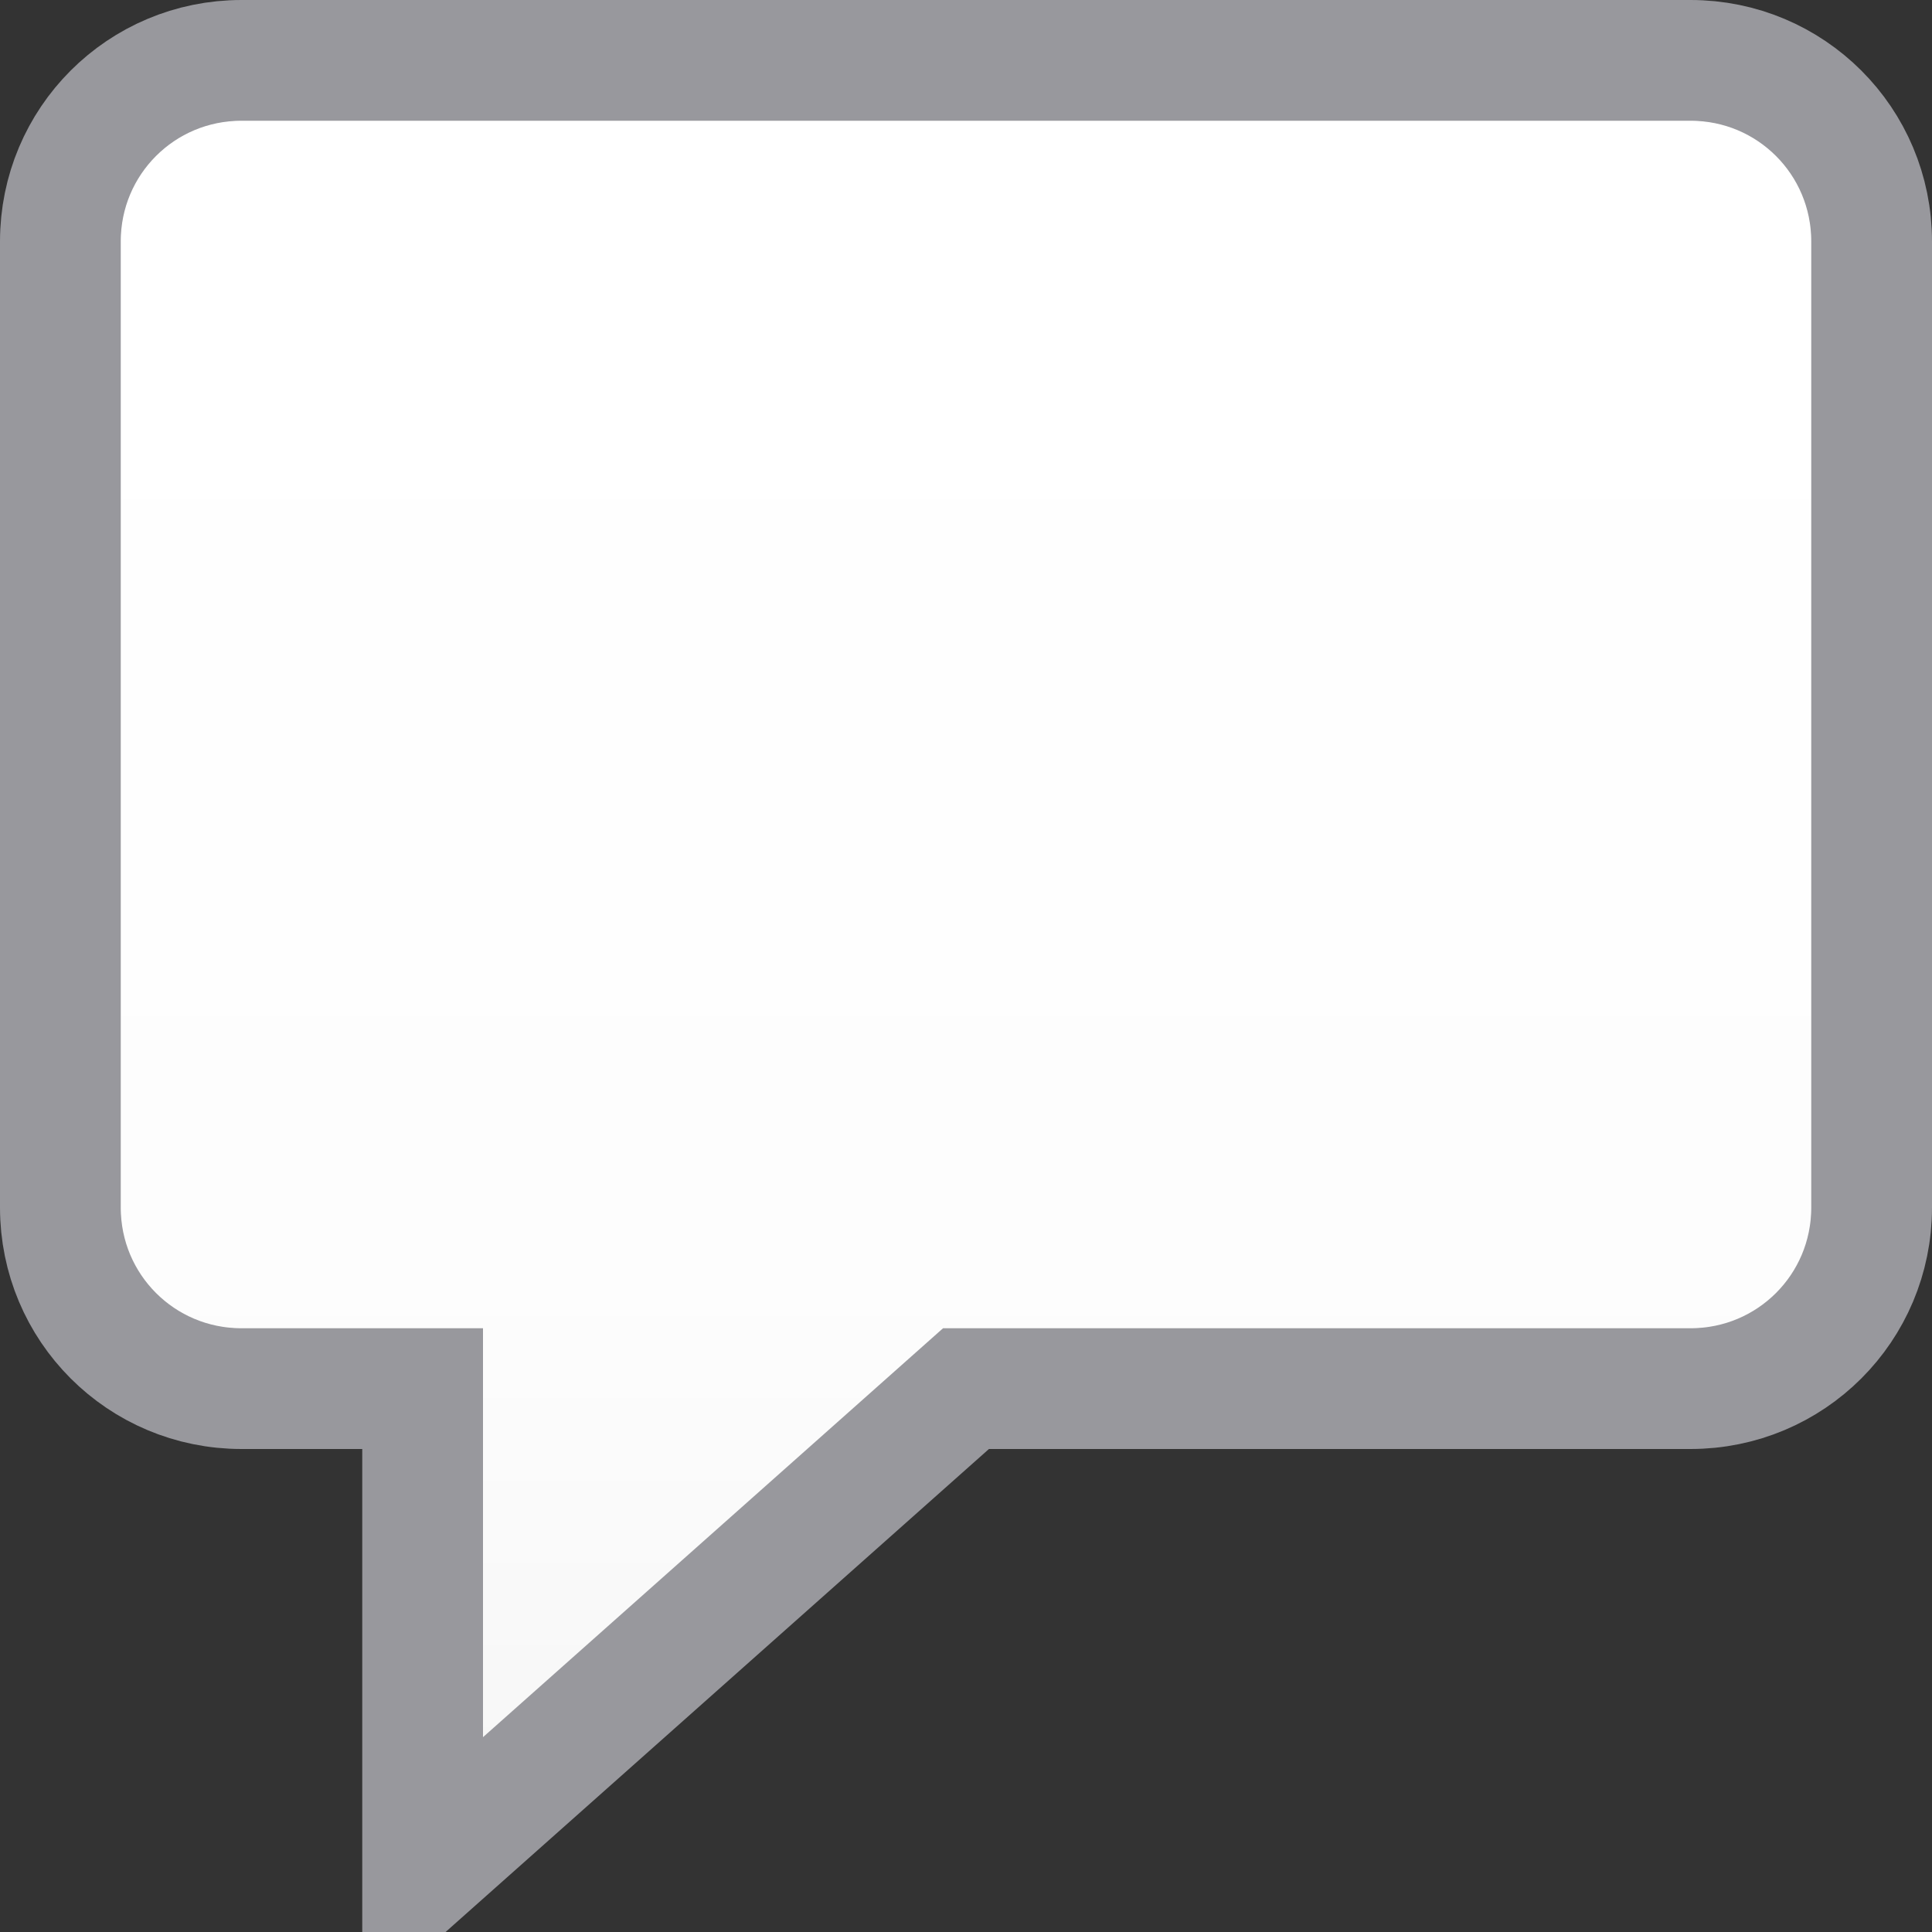 <?xml version="1.0" encoding="UTF-8" standalone="no"?>
<svg
   xmlns:dc="http://purl.org/dc/elements/1.1/"
   xmlns:cc="http://creativecommons.org/ns#"
   xmlns:rdf="http://www.w3.org/1999/02/22-rdf-syntax-ns#"
   xmlns:svg="http://www.w3.org/2000/svg"
   xmlns="http://www.w3.org/2000/svg"
   xmlns:xlink="http://www.w3.org/1999/xlink"
   xmlns:sodipodi="http://sodipodi.sourceforge.net/DTD/sodipodi-0.dtd"
   xmlns:inkscape="http://www.inkscape.org/namespaces/inkscape"
   viewBox="0 0 16 16"
   version="1.1"
   id="svg6"
   sodipodi:docname="sc_showannotations.svg"
   inkscape:version="0.92.3 (2405546, 2018-03-11)">
  <rect x="0" y="0" width="16" height="16" fill="#333333" stroke="none"/>
  <defs
     id="defs10">
    <linearGradient
       inkscape:collect="always"
       id="linearGradient883">
      <stop
         style="stop-color:#f5f5f5;stop-opacity:1;"
         offset="0"
         id="stop879" />
      <stop
         id="stop887"
         offset="0.389"
         style="stop-color:#fdfdfd;stop-opacity:1" />
      <stop
         style="stop-color:#ffffff;stop-opacity:1"
         offset="1"
         id="stop881" />
    </linearGradient>
    <linearGradient
       inkscape:collect="always"
       xlink:href="#linearGradient883"
       id="linearGradient853"
       x1="10"
       y1="16"
       x2="10"
       y2="2"
       gradientUnits="userSpaceOnUse" />
  </defs>
  <sodipodi:namedview
     pagecolor="#ffffff"
     bordercolor="#666666"
     borderopacity="1"
     objecttolerance="10"
     gridtolerance="10"
     guidetolerance="10"
     inkscape:pageopacity="0"
     inkscape:pageshadow="2"
     inkscape:window-width="1366"
     inkscape:window-height="692"
     id="namedview8"
     showgrid="true"
     inkscape:zoom="7.375"
     inkscape:cx="5.4109502"
     inkscape:cy="0.092898619"
     inkscape:window-x="0"
     inkscape:window-y="0"
     inkscape:window-maximized="1"
     inkscape:current-layer="svg6">
    <inkscape:grid
       type="xygrid"
       id="grid822"
       spacingx="0.5"
       spacingy="0.5"
       empspacing="2" />
  </sodipodi:namedview>
  <path
     style="fill:url(#linearGradient853);stroke:#98989d;stroke-opacity:1;fill-opacity:1"
     d="M 2 0.5 C 1.169 0.5 0.5 1.169 0.5 2 L 0.5 10 C 0.5 10.831 1.169 11.5 2 11.5 L 3.5 11.5 L 3.5 15.5 L 8 11.5 L 14 11.5 C 14.831 11.5 15.5 10.831 15.5 10 L 15.5 2 C 15.5 1.169 14.831 0.5 14 0.5 L 2 0.5 z "
     id="path2" />
</svg>
